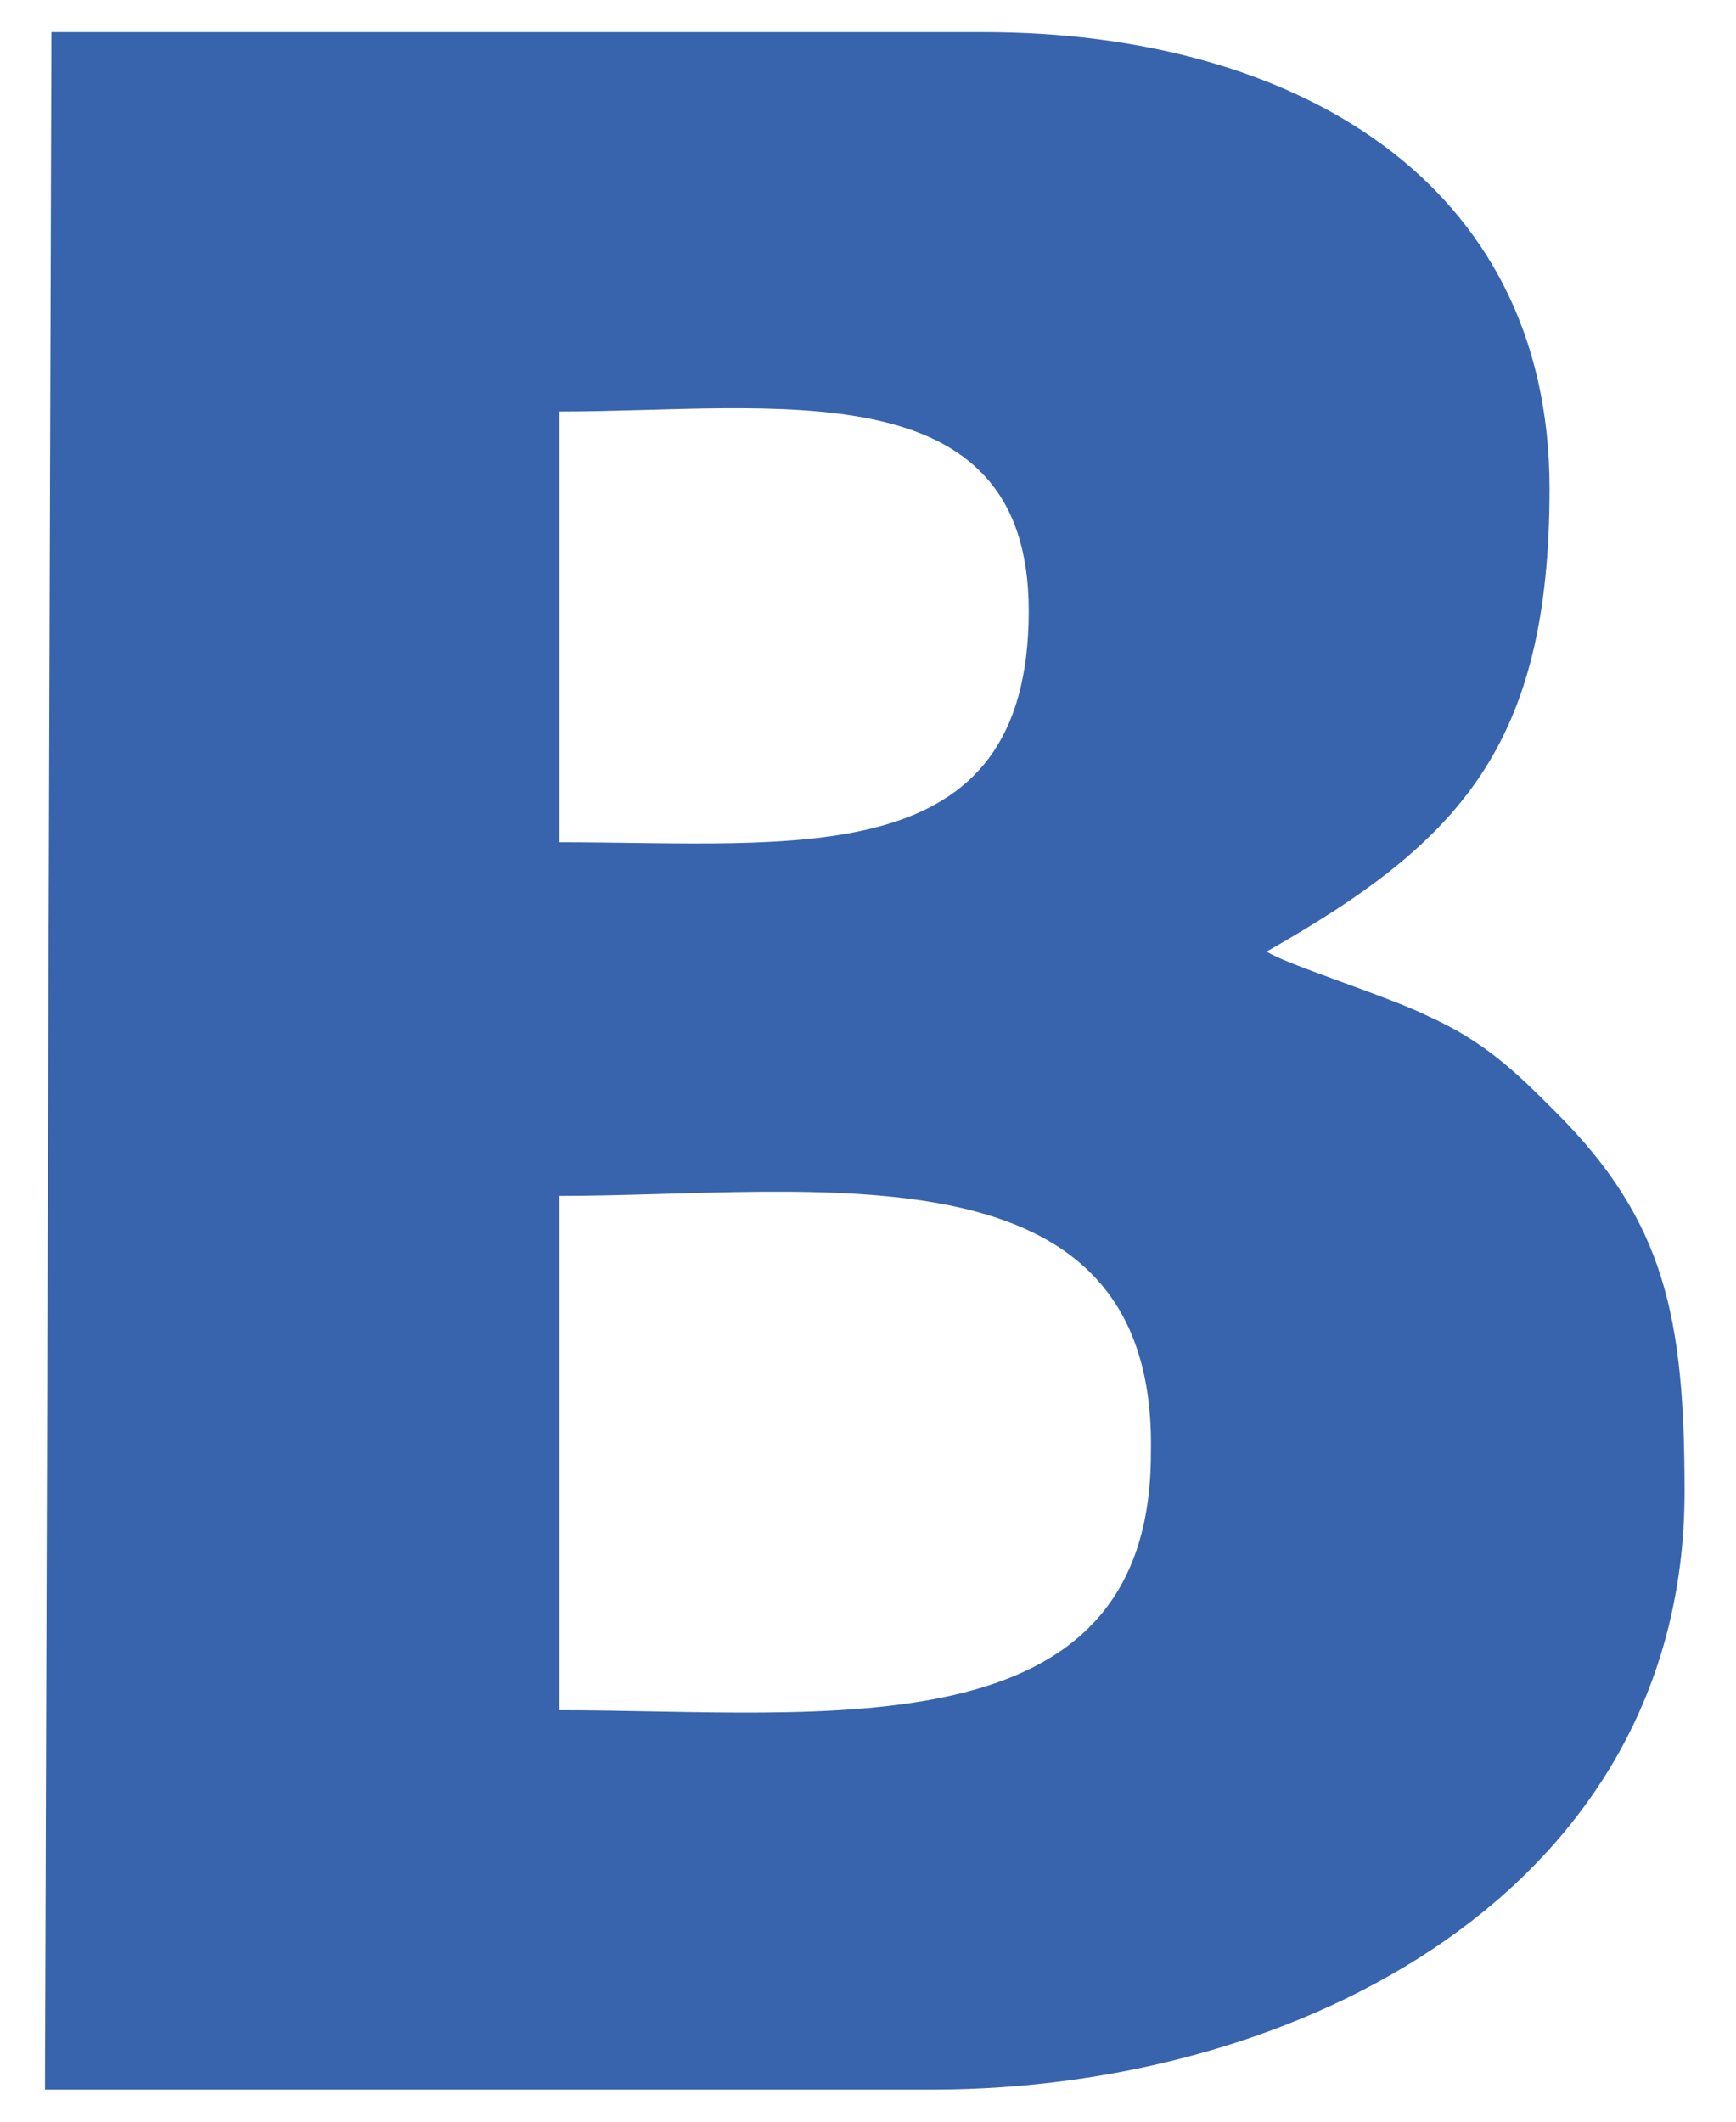 <?xml version="1.0" encoding="utf-8"?>
<!-- Generator: Adobe Illustrator 19.0.0, SVG Export Plug-In . SVG Version: 6.00 Build 0)  -->
<svg version="1.1" id="Layer_1" xmlns="http://www.w3.org/2000/svg" xmlns:xlink="http://www.w3.org/1999/xlink" x="0px" y="0px"
	 viewBox="0 0 27 33" style="enable-background:new 0 0 27 33;" xml:space="preserve">
<style type="text/css">
	.st0{fill-rule:evenodd;clip-rule:evenodd;fill:#3764AC;}
</style>
<g id="XMLID_2_">
	<path id="XMLID_3_" class="st0" d="M0.8,0.5h14.5c4.8,0,8.8,2.3,8.8,7.1c0,4-1.4,5.5-4.4,7.2c0.3,0.2,1.9,0.7,2.5,1
		c0.9,0.4,1.4,0.9,2,1.5c1.7,1.7,2,3.2,2,5.9c0,6.2-6,9.3-11.7,9.3H0.7L0.8,0.5L0.8,0.5z M8.7,8.9l0,4.2c3.7,0,7.3,0.5,7.3-3.6
		c0-3.8-4-3.1-7.3-3.1L8.7,8.9L8.7,8.9z M8.7,26.6c4.1,0,9.2,0.7,9.2-4c0.1-4.9-5.2-4-9.2-4L8.7,26.6L8.7,26.6z"/>
</g>
</svg>
